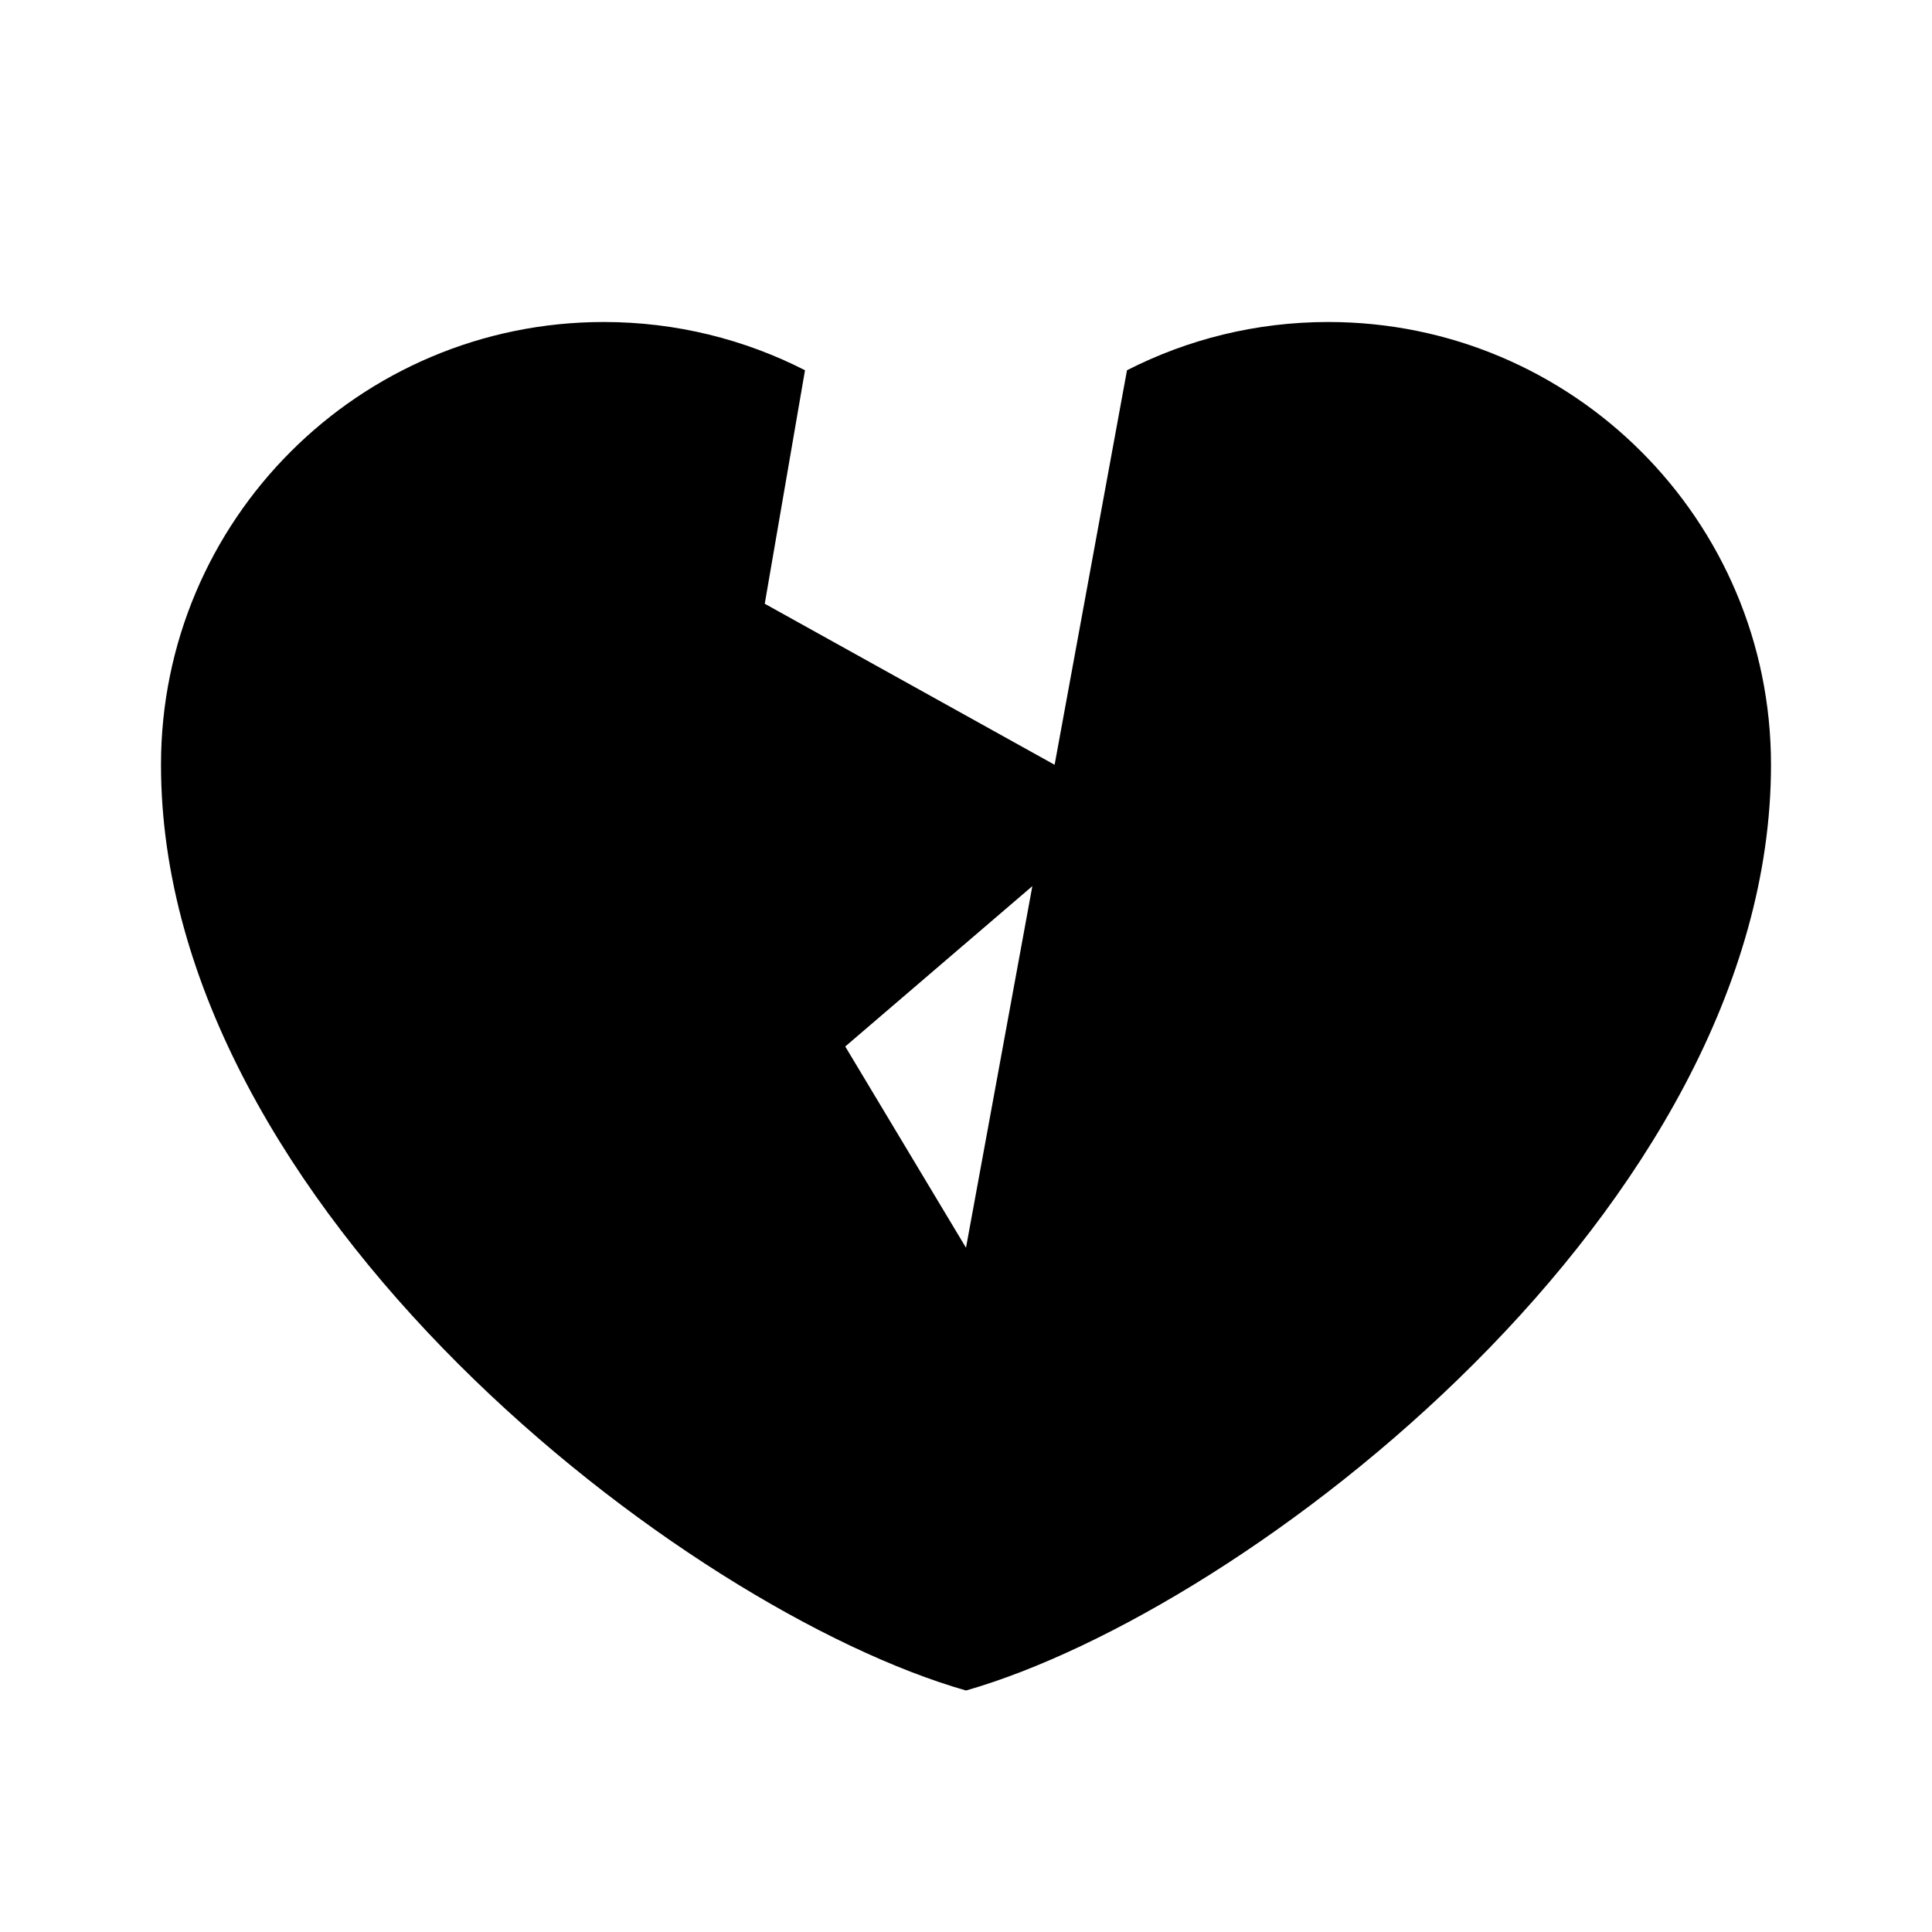 <?xml version="1.0" encoding="UTF-8"?>
<svg width="24" height="24" viewBox="0 0 48 48"
  xmlns="http://www.w3.org/2000/svg">
  <path d="M24 31L21 26L28 20L19 15L20 9.199C18.5 8.433 16.8 8 15 8C8.925 8 4 12.925 4 19C4 30 17 40 24 42C31 40 44 30 44 19C44 12.925 39.075 8 33 8C31.2 8 29.5 8.433 28 9.199" stroke-width="4" stroke-linecap="round" stroke-linejoin="round"/>
</svg>